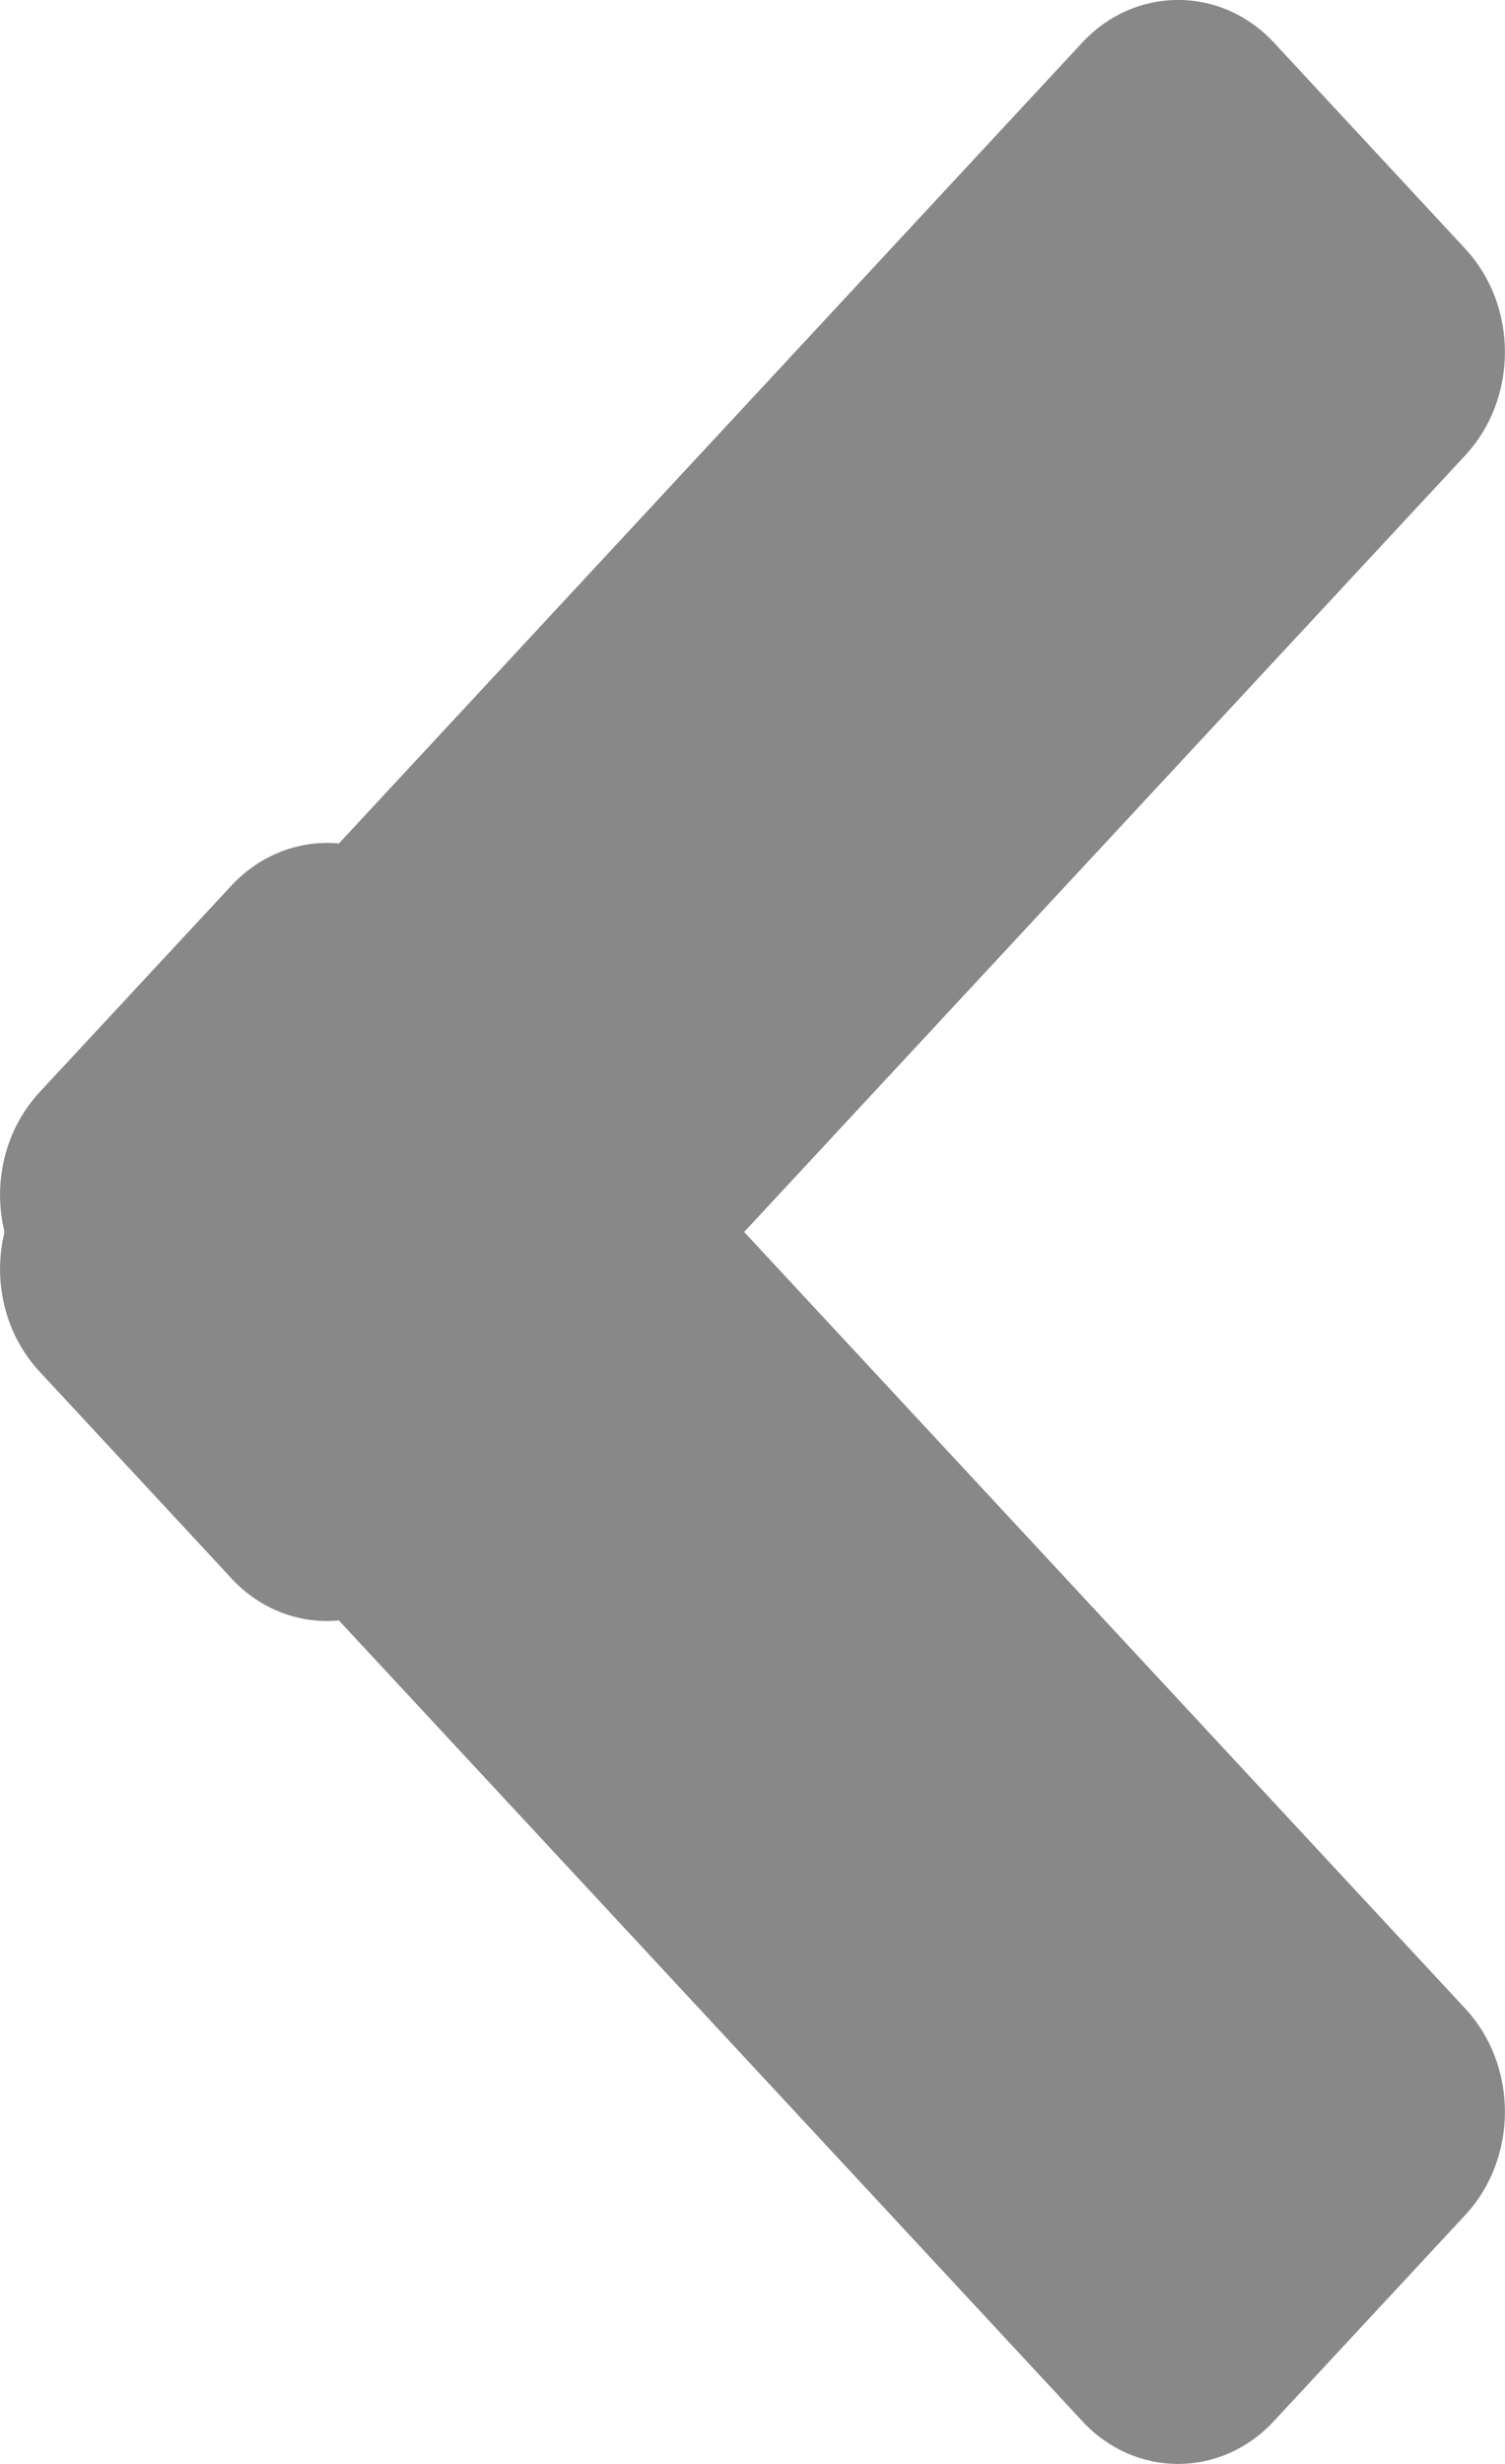 <?xml version="1.0" encoding="utf-8"?>
<!-- Generator: Adobe Illustrator 16.0.0, SVG Export Plug-In . SVG Version: 6.00 Build 0)  -->
<!DOCTYPE svg PUBLIC "-//W3C//DTD SVG 1.1//EN" "http://www.w3.org/Graphics/SVG/1.1/DTD/svg11.dtd">
<svg version="1.1" id="圖層_1" xmlns="http://www.w3.org/2000/svg" xmlns:xlink="http://www.w3.org/1999/xlink" x="0px" y="0px"
	 width="11px" height="18px" viewBox="0 0 11 18" enable-background="new 0 0 11 18" xml:space="preserve">
<path fill="#888888" d="M5.439,9l5.271,5.674c0.386,0.416,0.386,1.091,0,1.507l-1.4,1.507c-0.386,0.416-1.014,0.416-1.399,0
	l-5.434-5.85c-0.281,0.027-0.572-0.076-0.787-0.309l-1.399-1.507C0.033,9.746-0.054,9.354,0.033,9c-0.087-0.354,0-0.746,0.258-1.023
	L1.69,6.471c0.215-0.231,0.506-0.336,0.787-0.309l5.434-5.852c0.386-0.414,1.014-0.414,1.399,0l1.4,1.508
	c0.386,0.416,0.386,1.092,0,1.508L5.439,9z"/>
</svg>
